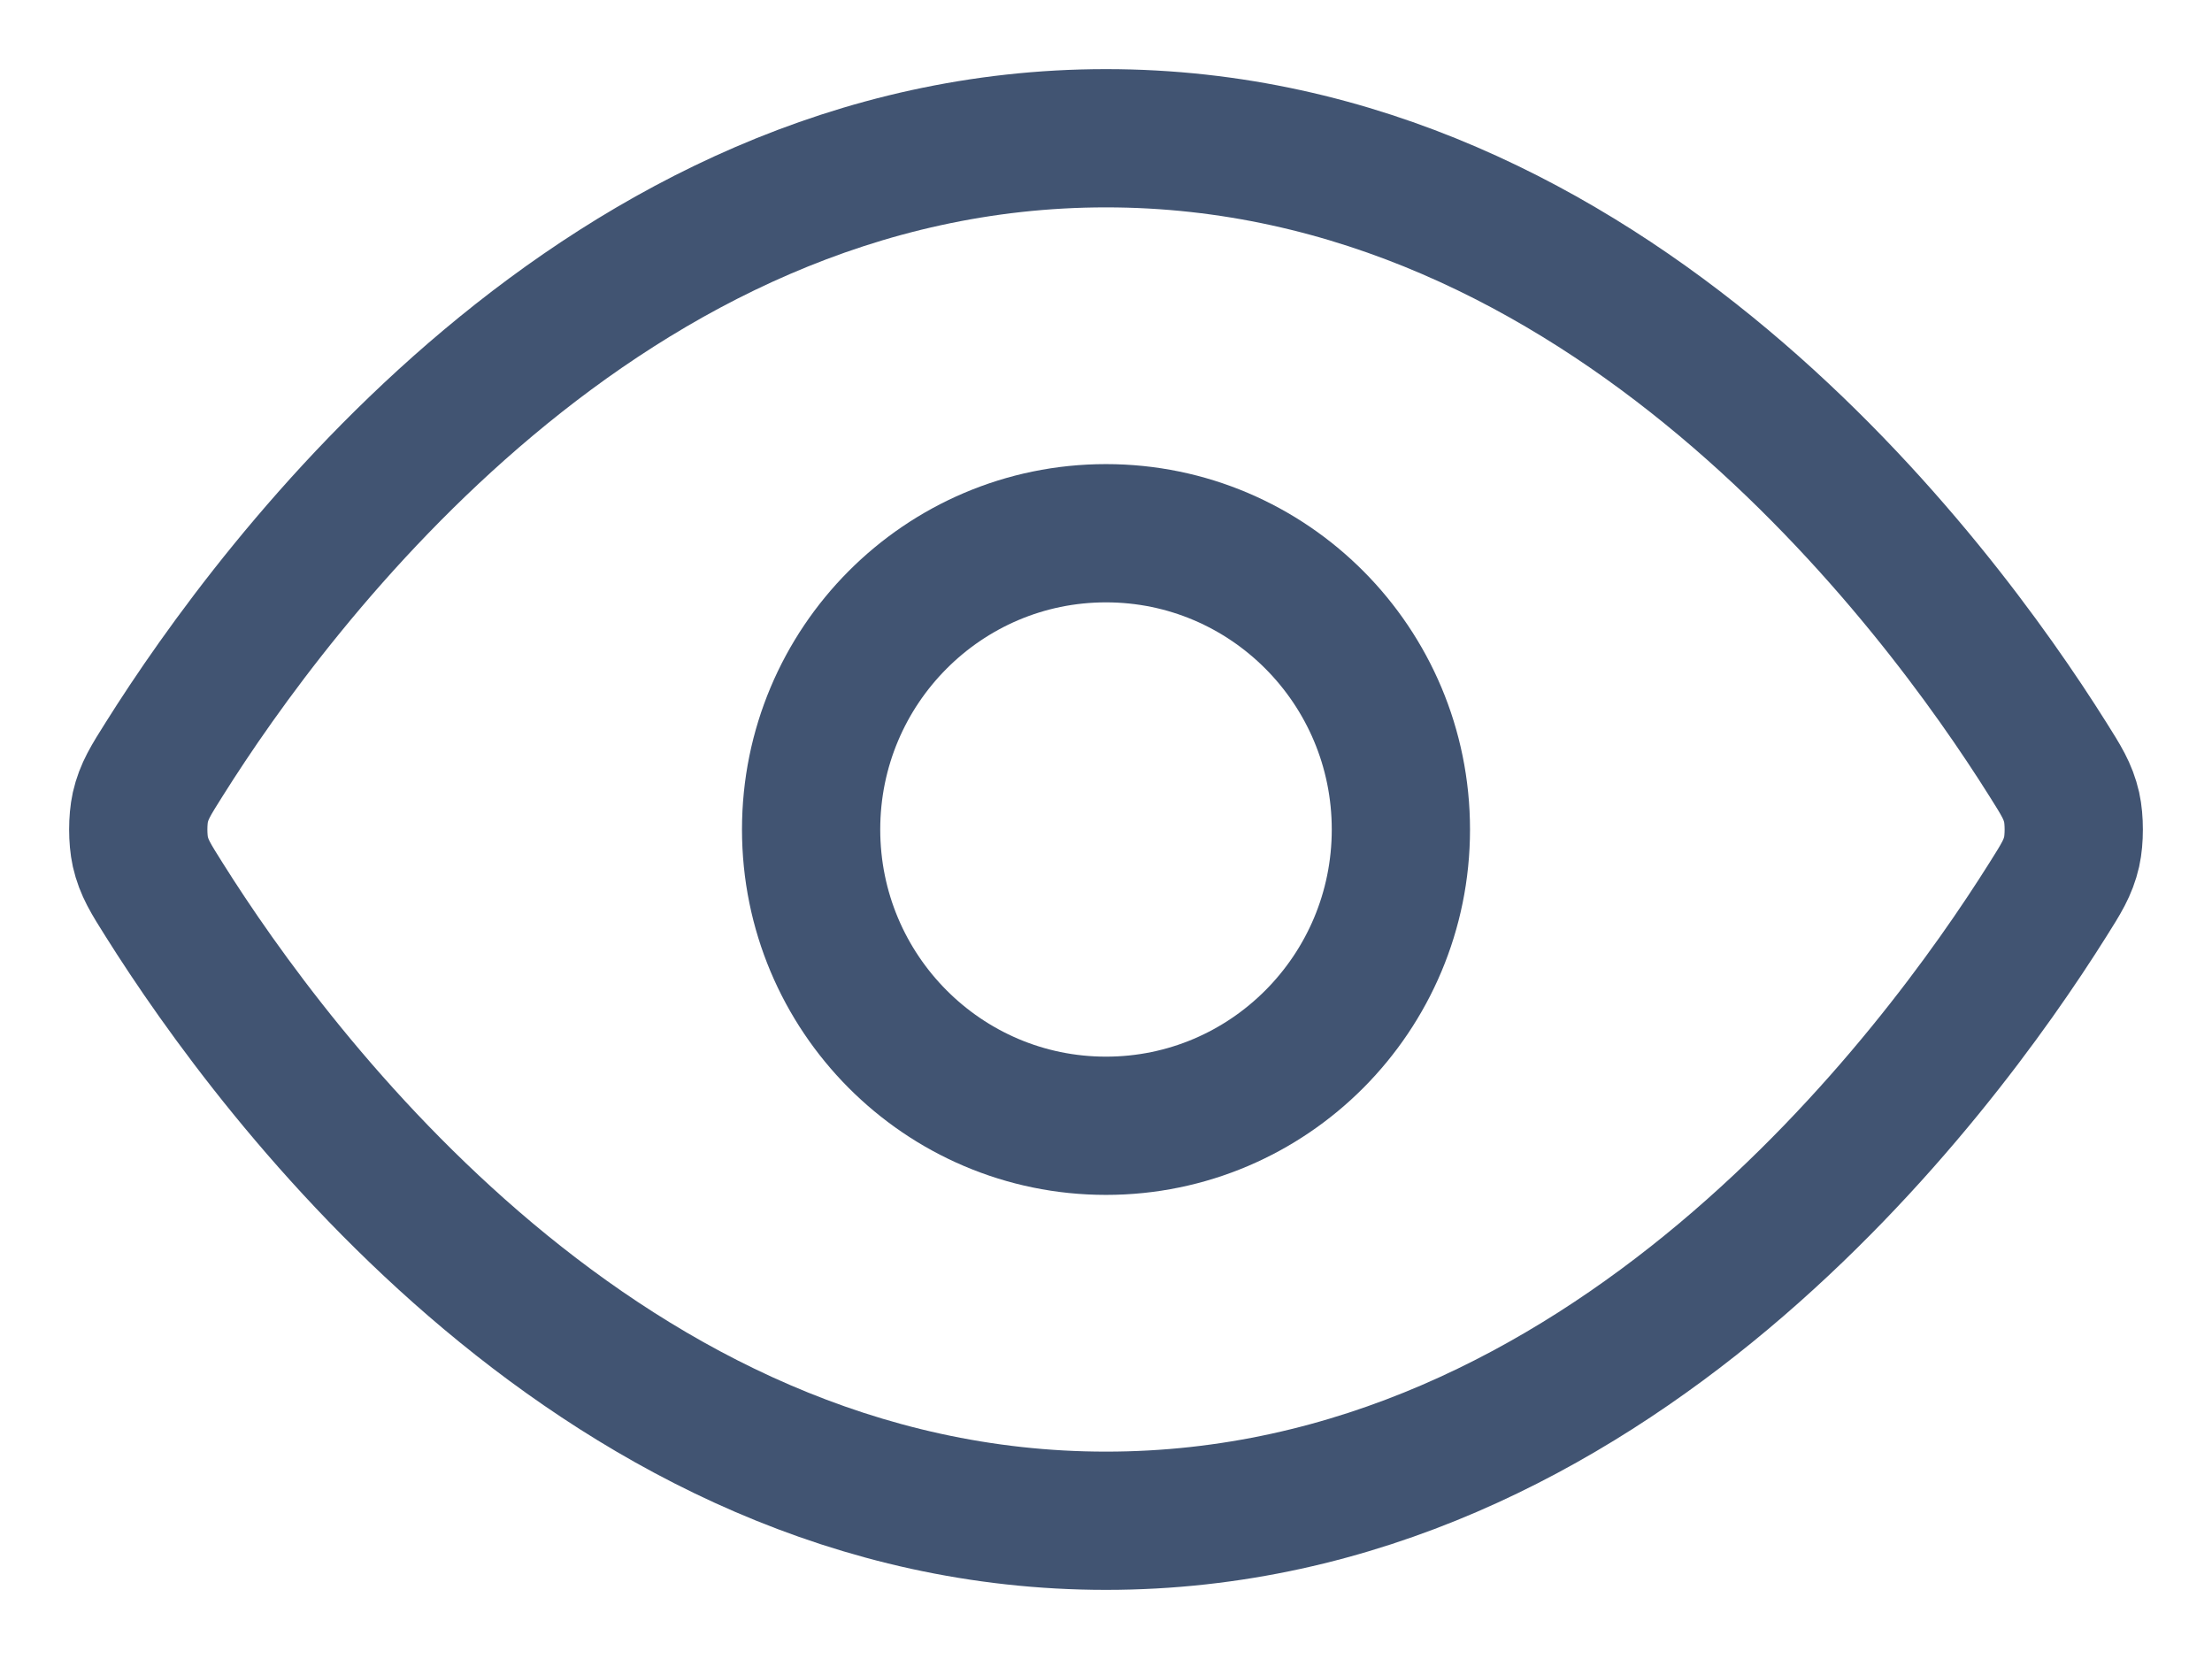 <svg width="16" height="12" viewBox="0 0 16 12" fill="none" xmlns="http://www.w3.org/2000/svg">
<path d="M1.188 6.509C1.091 6.355 1.042 6.278 1.015 6.16C0.995 6.07 0.995 5.93 1.015 5.84C1.042 5.722 1.091 5.645 1.188 5.491C1.988 4.218 4.37 1 8 1C11.63 1 14.012 4.218 14.812 5.491C14.909 5.645 14.958 5.722 14.985 5.84C15.005 5.93 15.005 6.07 14.985 6.16C14.958 6.278 14.909 6.355 14.812 6.509C14.012 7.782 11.63 11 8 11C4.37 11 1.988 7.782 1.188 6.509Z" stroke="#415472" stroke-linecap="round" stroke-linejoin="round"/>
<path d="M8 8.143C9.178 8.143 10.133 7.183 10.133 6C10.133 4.817 9.178 3.857 8 3.857C6.822 3.857 5.867 4.817 5.867 6C5.867 7.183 6.822 8.143 8 8.143Z" stroke="#415472" stroke-linecap="round" stroke-linejoin="round"/>
</svg>

